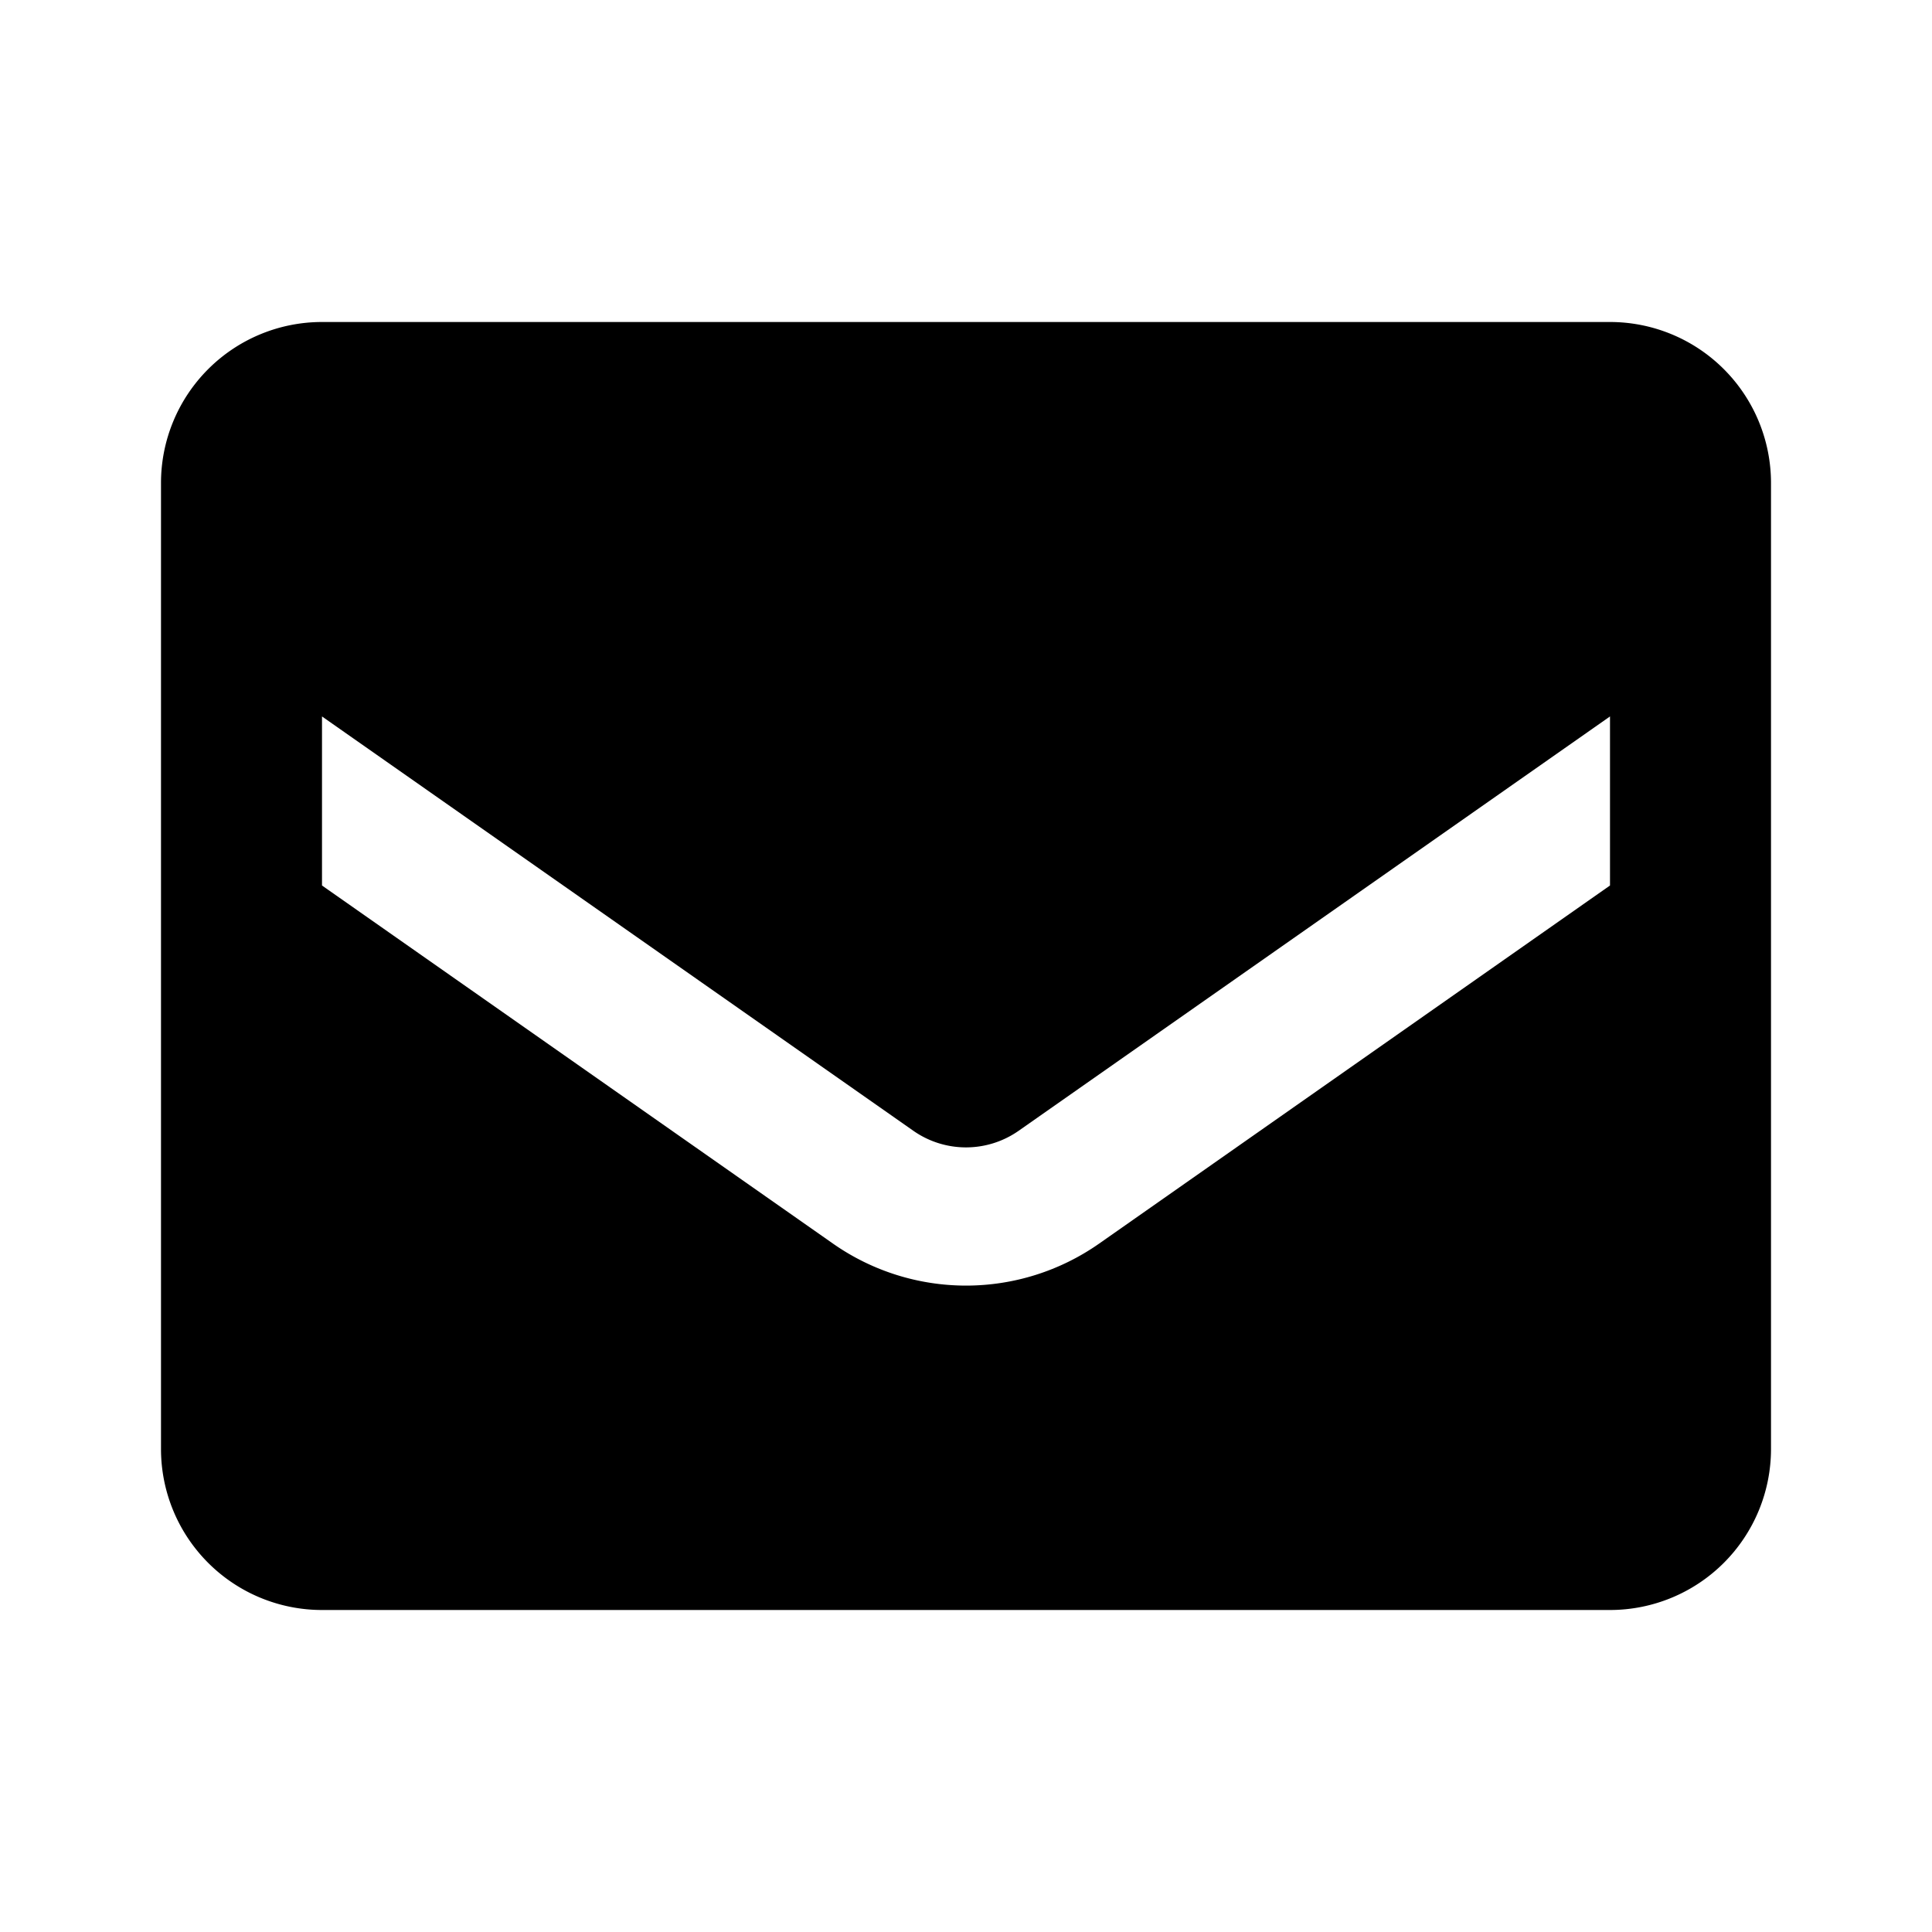 <svg xmlns="http://www.w3.org/2000/svg" width="18" height="18" viewBox="0 0 18 18"><path d="M3 3h12a1.5 1.5 0 0 1 1.5 1.5v9A1.5 1.5 0 0 1 15 15H3a1.5 1.5 0 0 1-1.5-1.5v-9A1.5 1.5 0 0 1 3 3Zm7.238 8.588L15 8.25V6.675l-5.512 3.862a.855.855 0 0 1-.976 0L3 6.675V8.25l4.763 3.338a2.16 2.16 0 0 0 2.475 0Z"/></svg>
